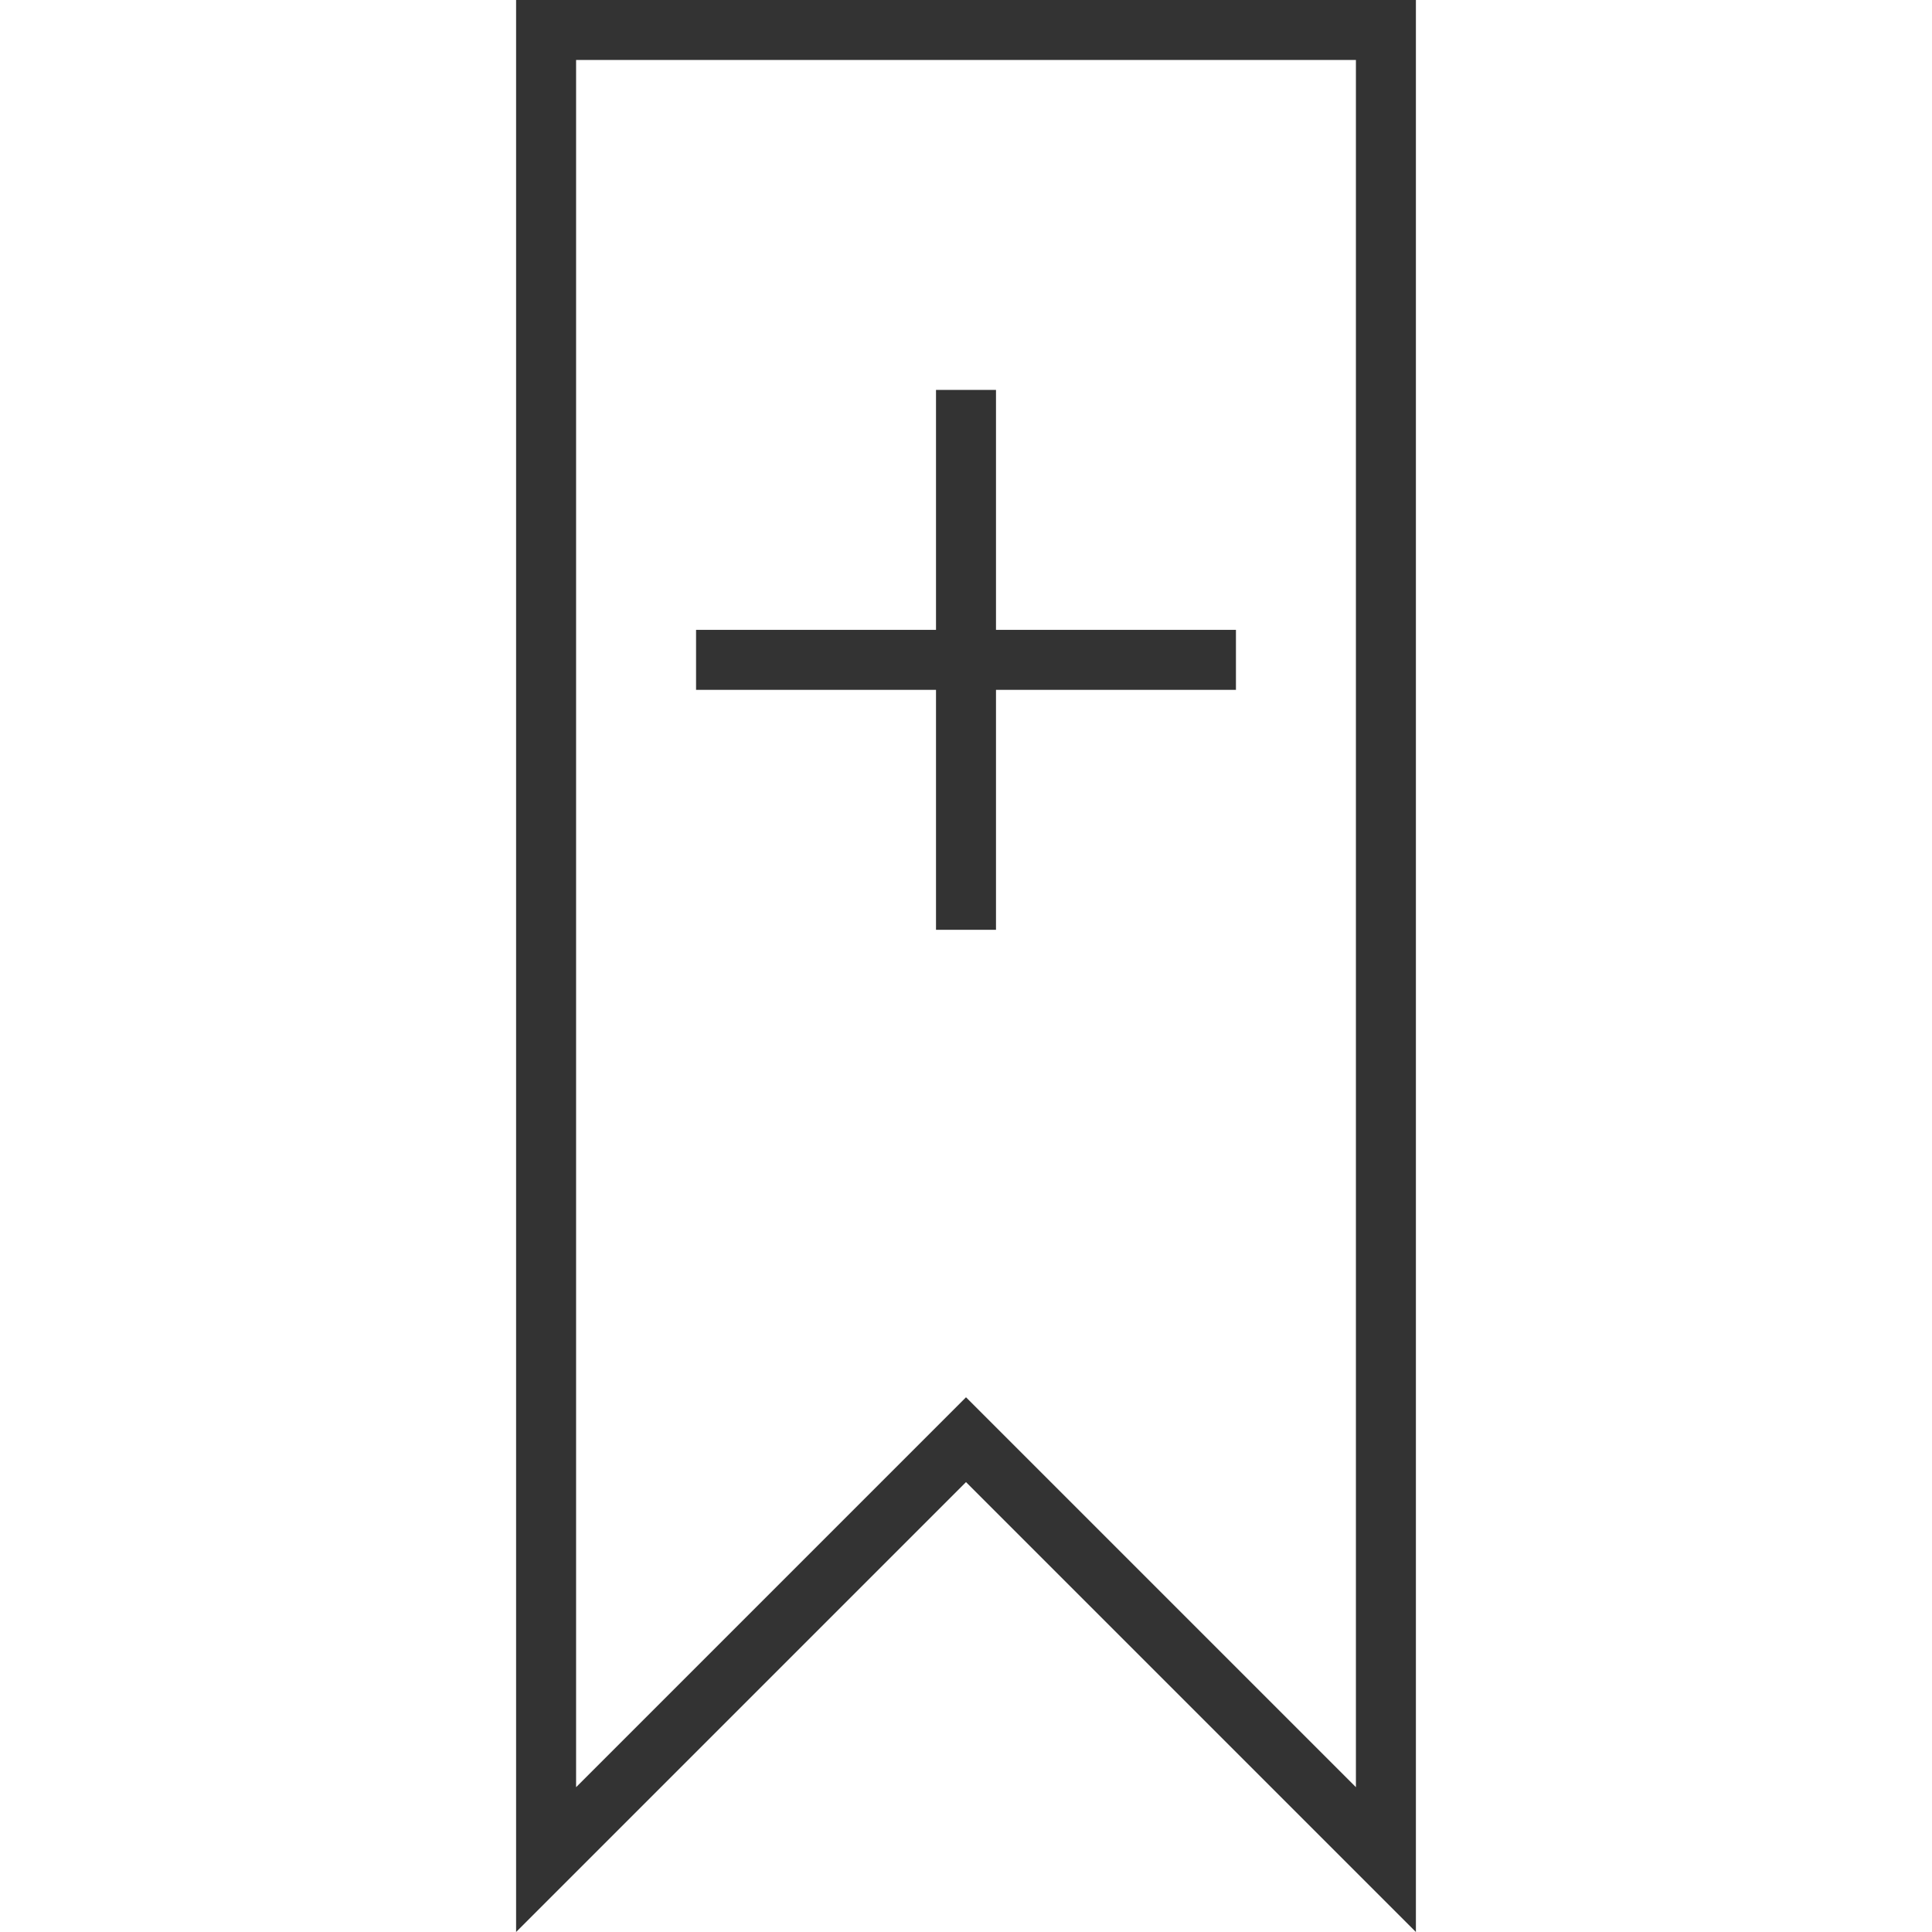 <?xml version="1.0" encoding="iso-8859-1"?>
<!-- Generator: Adobe Illustrator 19.1.0, SVG Export Plug-In . SVG Version: 6.00 Build 0)  -->
<svg xmlns="http://www.w3.org/2000/svg" xmlns:xlink="http://www.w3.org/1999/xlink" version="1.1" id="Capa_1" x="0px" y="0px" viewBox="0 0 64.414 64.414" style="enable-background:new 0 0 64.414 64.414;" xml:space="preserve" width="512px" height="512px">
<g>
	<g>
		<polygon points="33.207,31 33.207,23 41.207,23 41.207,21 33.207,21 33.207,13 31.207,13 31.207,21 23.207,21 23.207,23     31.207,23 31.207,31   " fill="#333333"/>
		<path d="M32.207,49.414l15,15V0h-30v64.414L32.207,49.414z M19.207,2h26v57.586l-13-13l-13,13V2z" fill="#333333"/>
	</g>
</g>
<g>
</g>
<g>
</g>
<g>
</g>
<g>
</g>
<g>
</g>
<g>
</g>
<g>
</g>
<g>
</g>
<g>
</g>
<g>
</g>
<g>
</g>
<g>
</g>
<g>
</g>
<g>
</g>
<g>
</g>
</svg>
